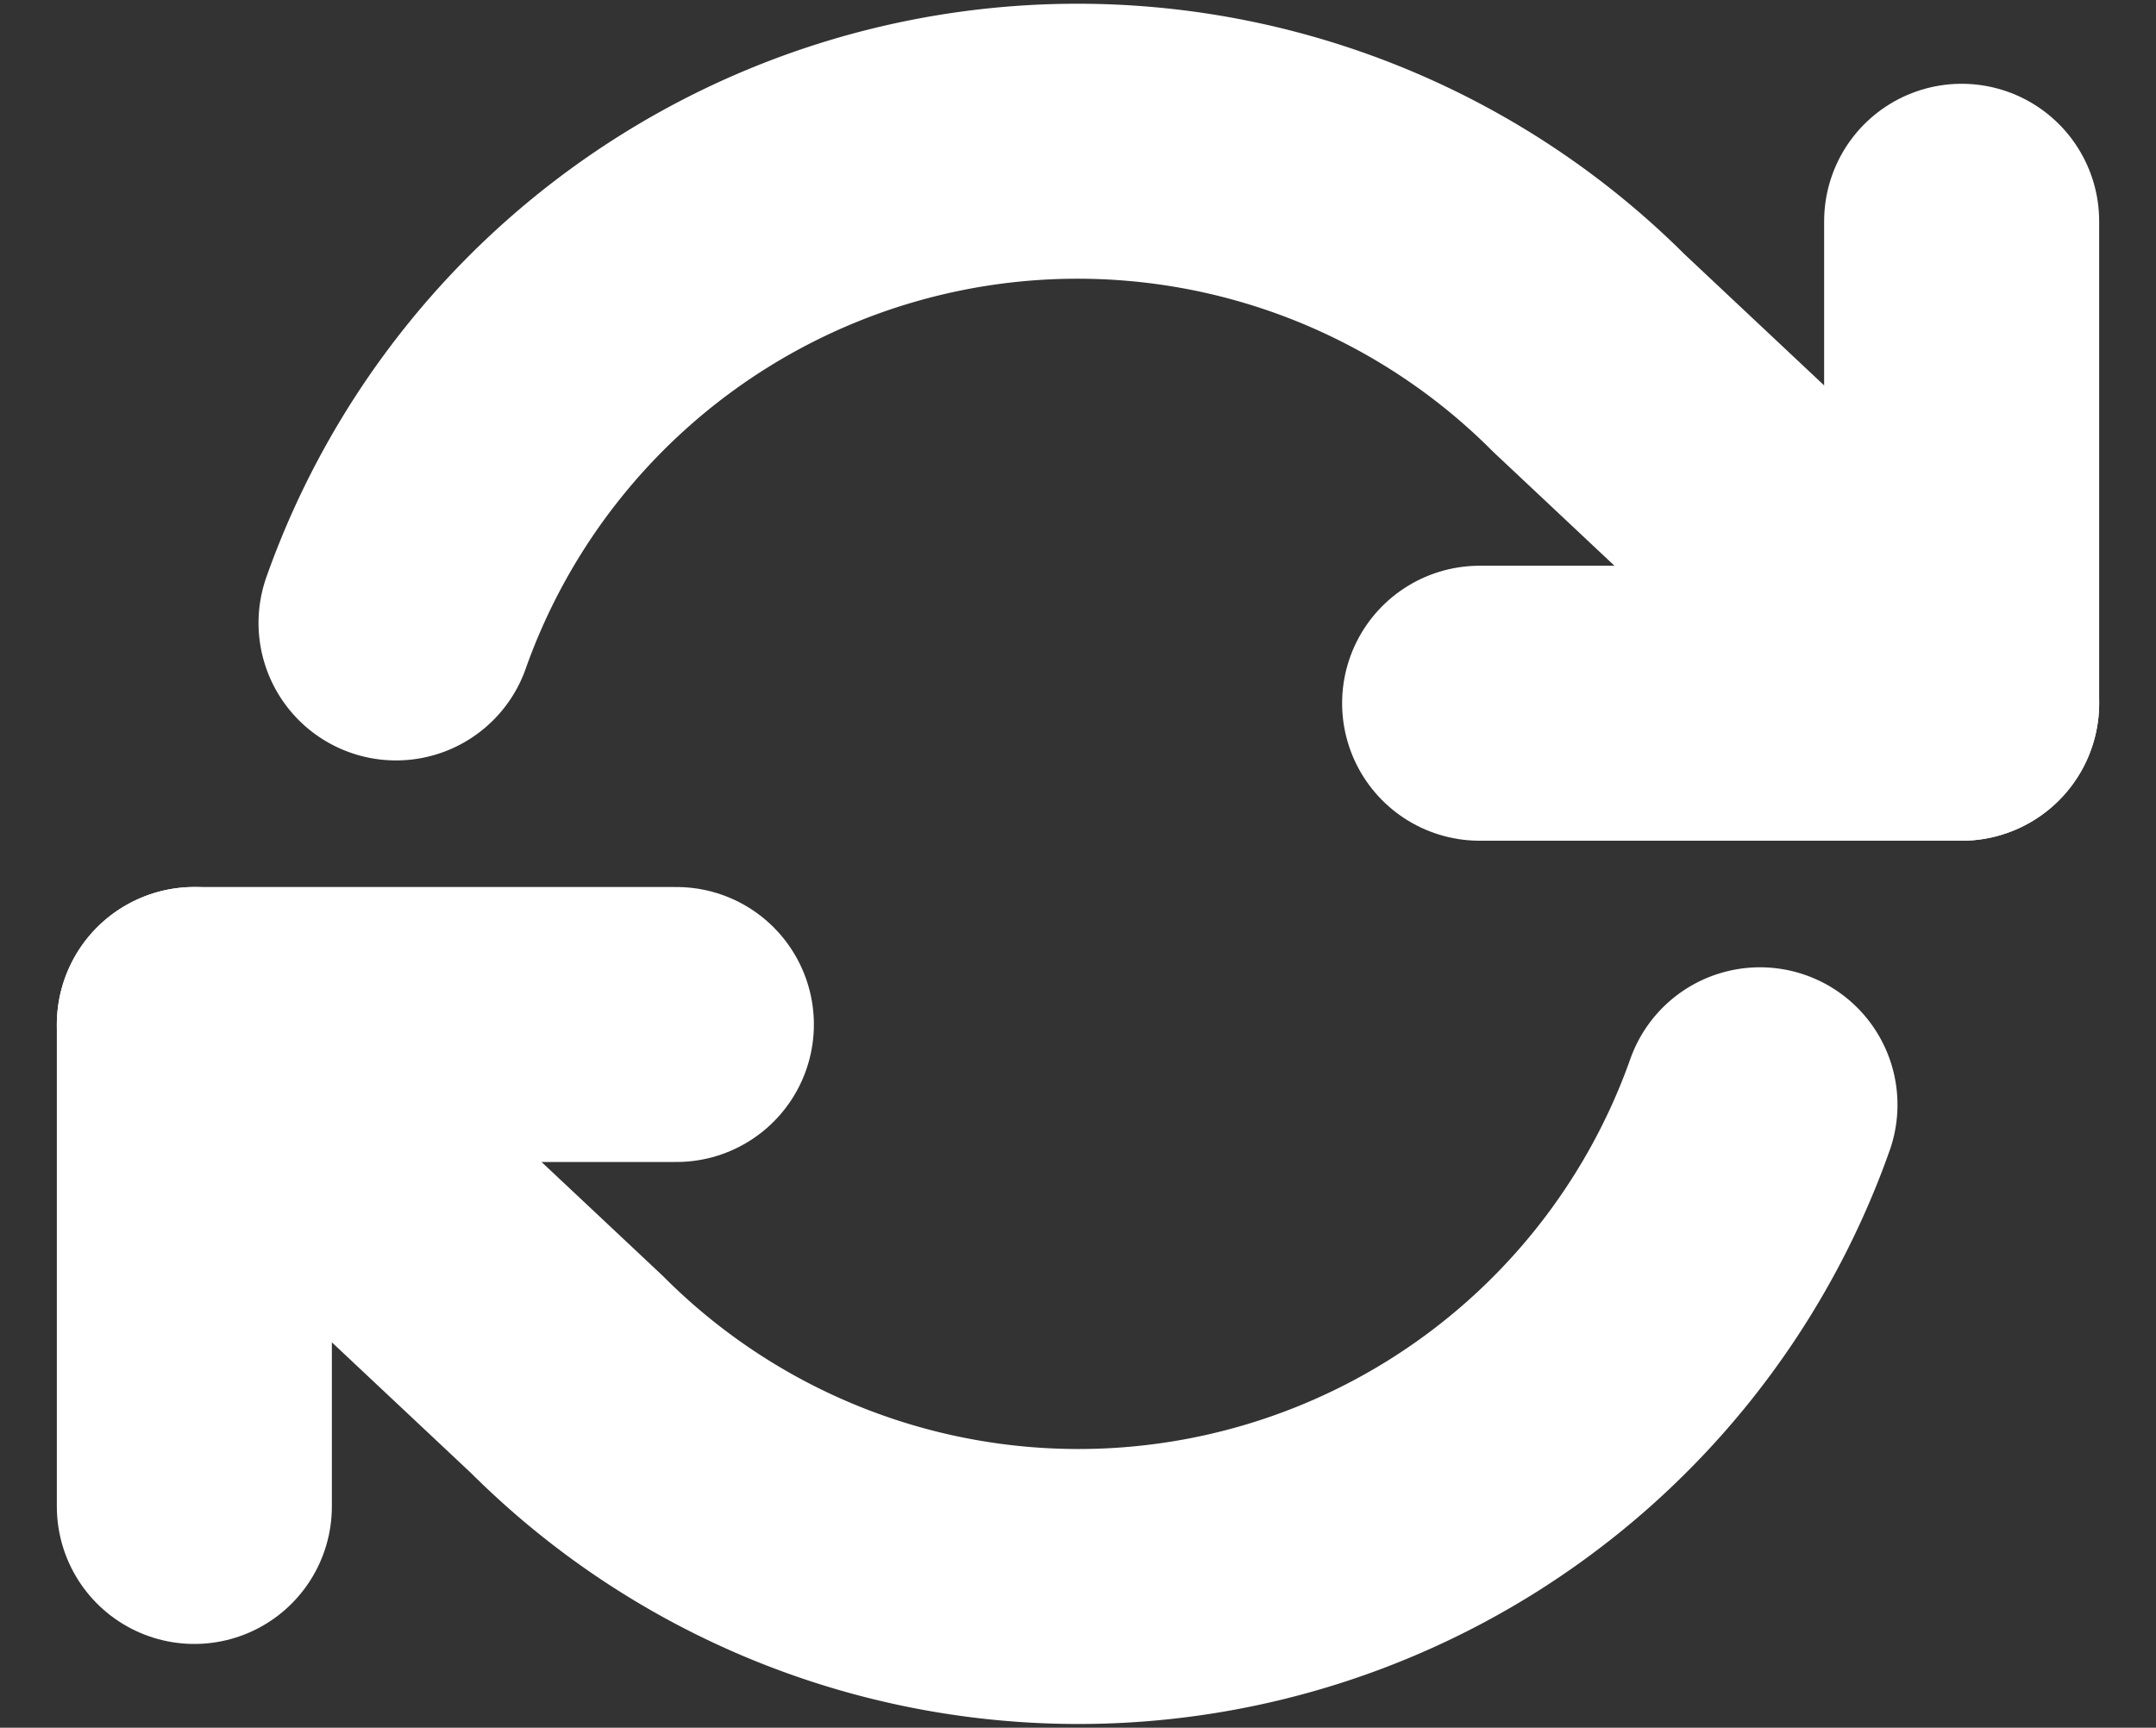 <svg xmlns="http://www.w3.org/2000/svg" width="23.518" height="18.849" viewBox="0 0 23.518 18.849">
  <rect x="0" y="0" width="23.518" height="18.849" fill="#333333" stroke="none"/>
  <g id="Icon_feather-refresh-cw" data-name="Icon feather-refresh-cw" transform="translate(2.12 1.54)">
    <path id="Path_4740" data-name="Path 4740" d="M30.758,6v5.258H25.5" transform="translate(-11.48 -5.126)" fill="none" stroke="#fff" stroke-linecap="round" stroke-linejoin="round" stroke-width="3"/>
    <path id="Path_4741" data-name="Path 4741" d="M1.5,26.258V21H6.758" transform="translate(-1.5 -11.363)" fill="none" stroke="#fff" stroke-linecap="round" stroke-linejoin="round" stroke-width="3"/>
    <path id="Path_4742" data-name="Path 4742" d="M3.7,9.759A7.886,7.886,0,0,1,16.712,6.815l4.066,3.82M1.5,14.14l4.066,3.82a7.886,7.886,0,0,0,13.012-2.944" transform="translate(-1.5 -4.503)" fill="none" stroke="#fff" stroke-linecap="round" stroke-linejoin="round" stroke-width="3"/>
  </g>
</svg>
